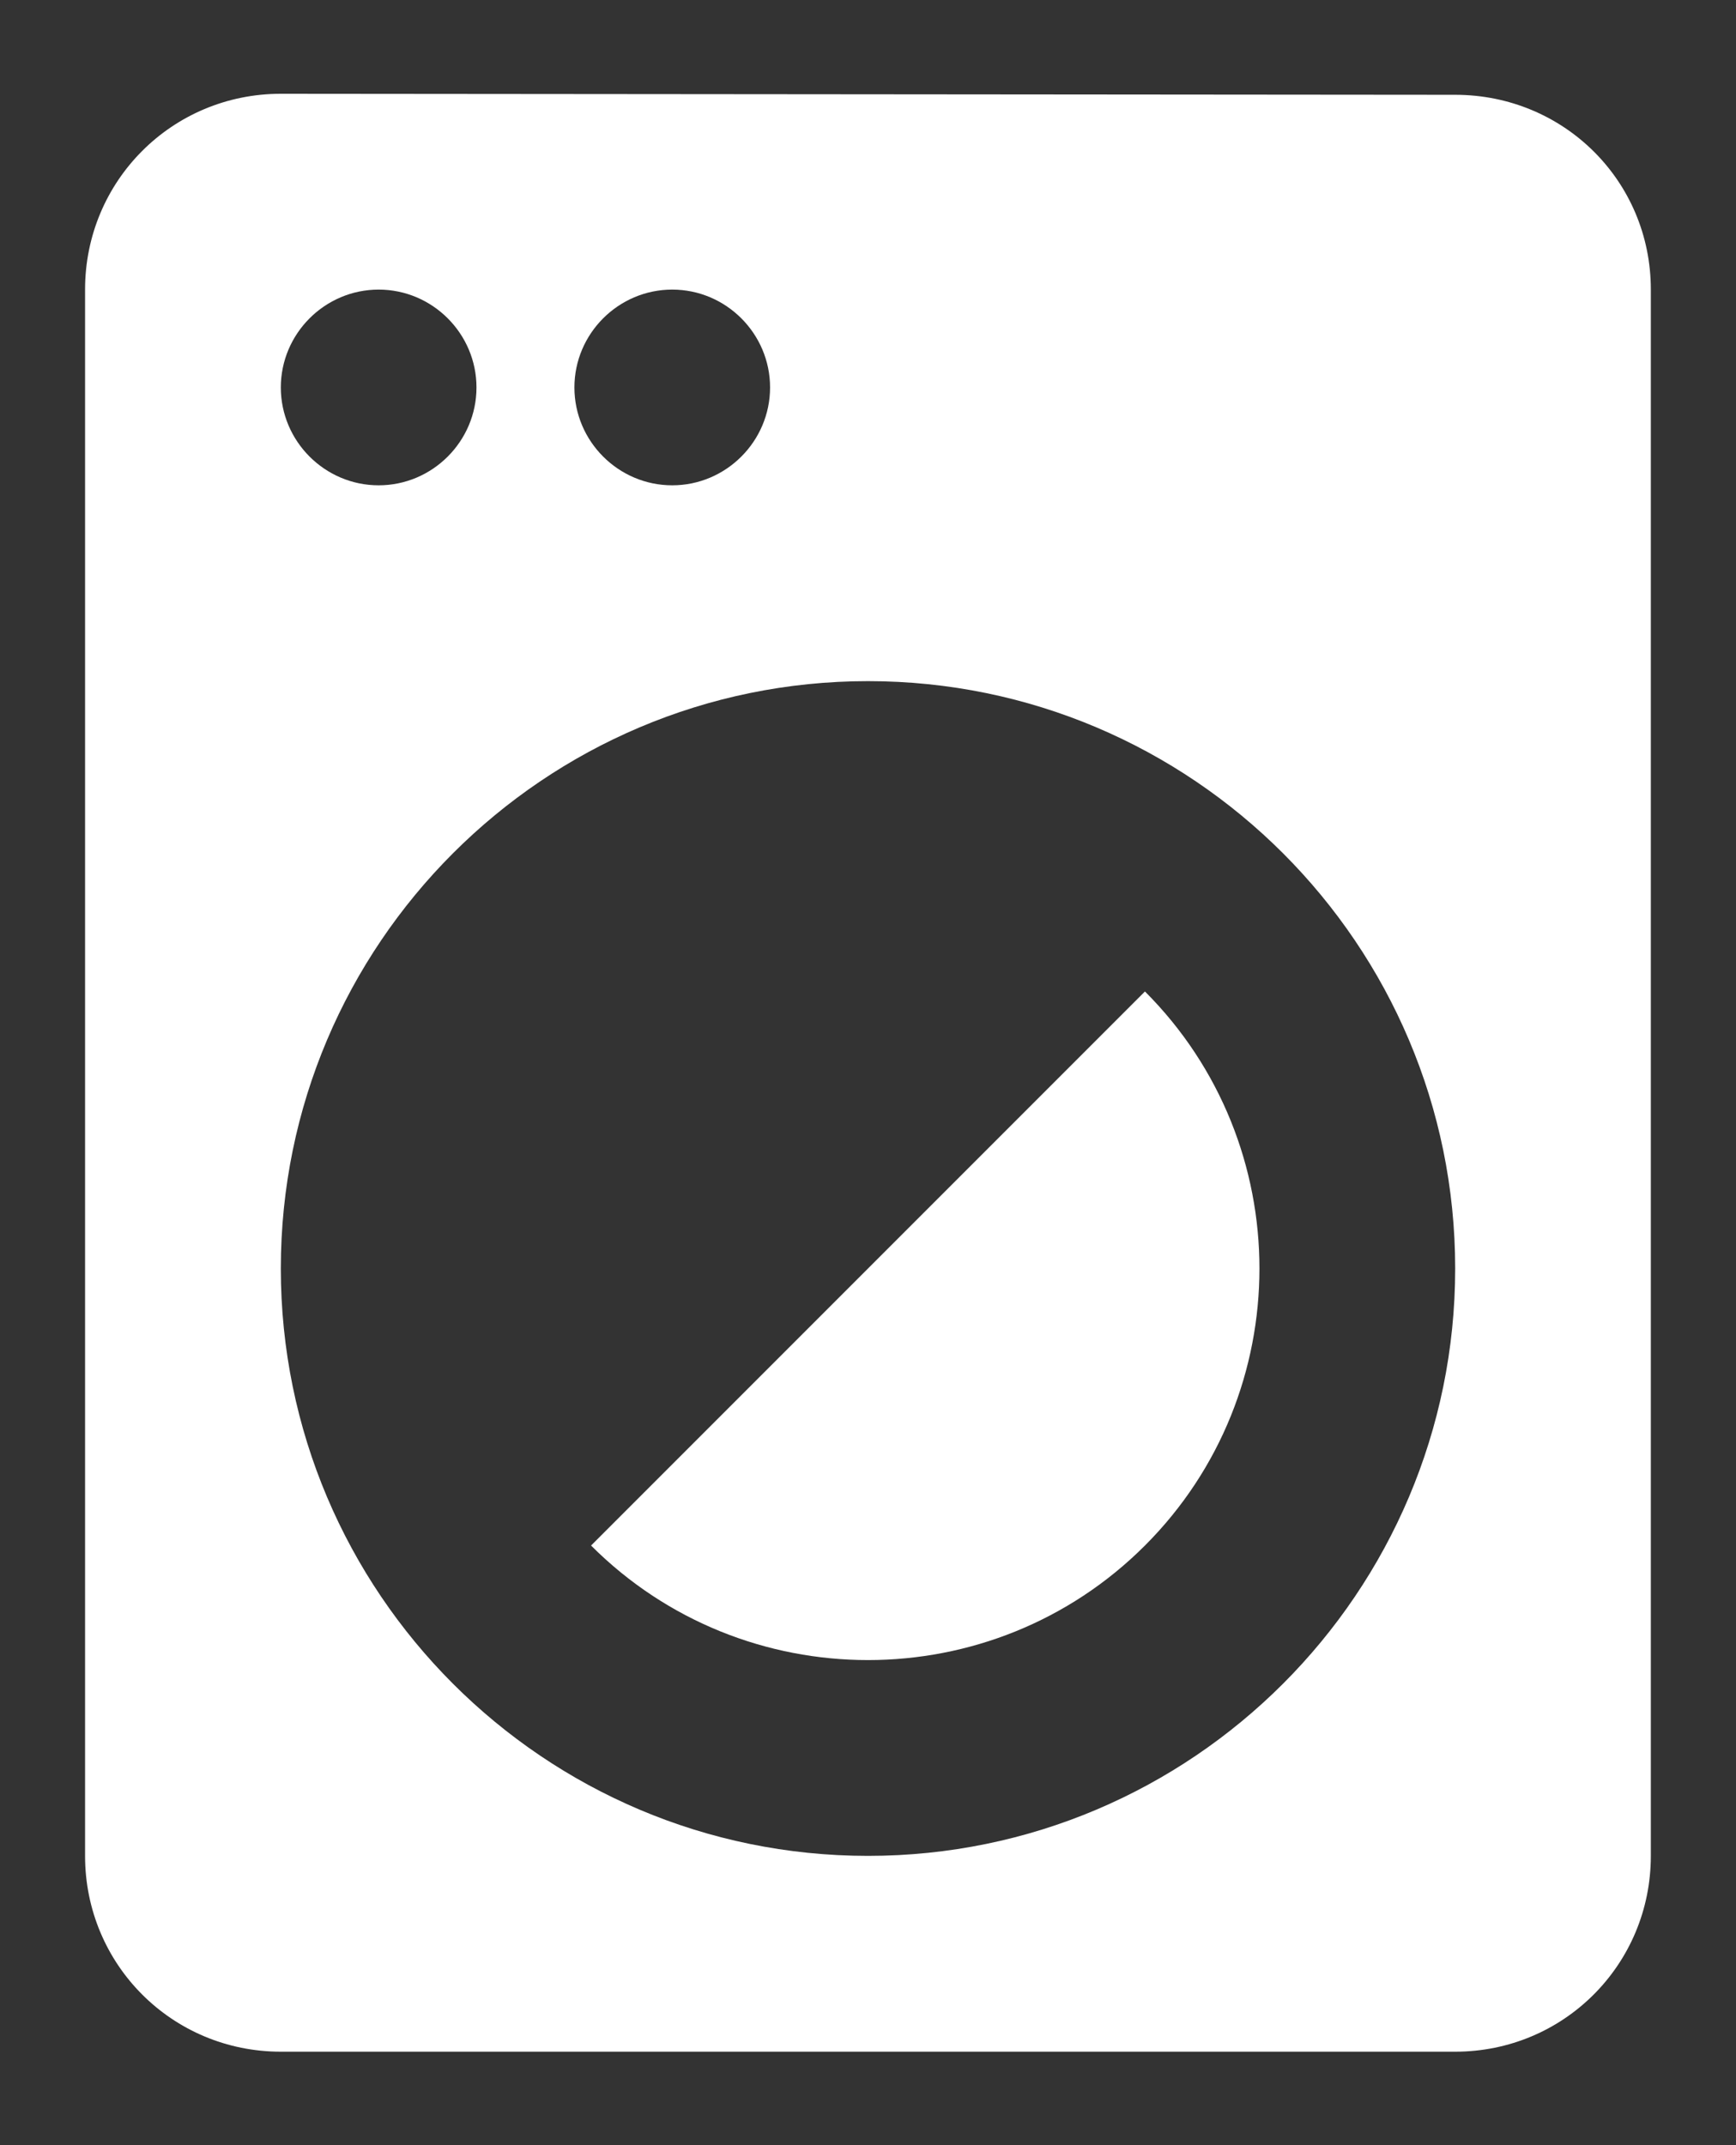 <svg width="17" height="21" viewBox="0 0 17 21" fill="none" xmlns="http://www.w3.org/2000/svg">
<rect x="0" y="0" width="17" height="21" fill="#333333" stroke="none"/>
<path d="M5.788 15.13C7.283 16.625 9.717 16.625 11.212 15.13C12.707 13.635 12.707 11.201 11.212 9.706L5.788 15.13ZM14.25 0.928L2.75 0.918C1.686 0.918 0.833 1.771 0.833 2.835V18.168C0.833 19.232 1.686 20.085 2.75 20.085H14.25C15.313 20.085 16.166 19.232 16.166 18.168V2.835C16.166 1.771 15.313 0.928 14.25 0.928ZM6.583 2.835C7.11 2.835 7.541 3.266 7.541 3.793C7.541 4.32 7.11 4.751 6.583 4.751C6.056 4.751 5.625 4.32 5.625 3.793C5.625 3.266 6.056 2.835 6.583 2.835ZM3.708 2.835C4.235 2.835 4.666 3.266 4.666 3.793C4.666 4.32 4.235 4.751 3.708 4.751C3.181 4.751 2.75 4.32 2.75 3.793C2.75 3.266 3.181 2.835 3.708 2.835ZM8.5 18.168C5.328 18.168 2.75 15.59 2.75 12.418C2.75 9.246 5.328 6.668 8.5 6.668C11.672 6.668 14.25 9.246 14.25 12.418C14.25 15.59 11.672 18.168 8.5 18.168Z" fill="white"/>
</svg>
